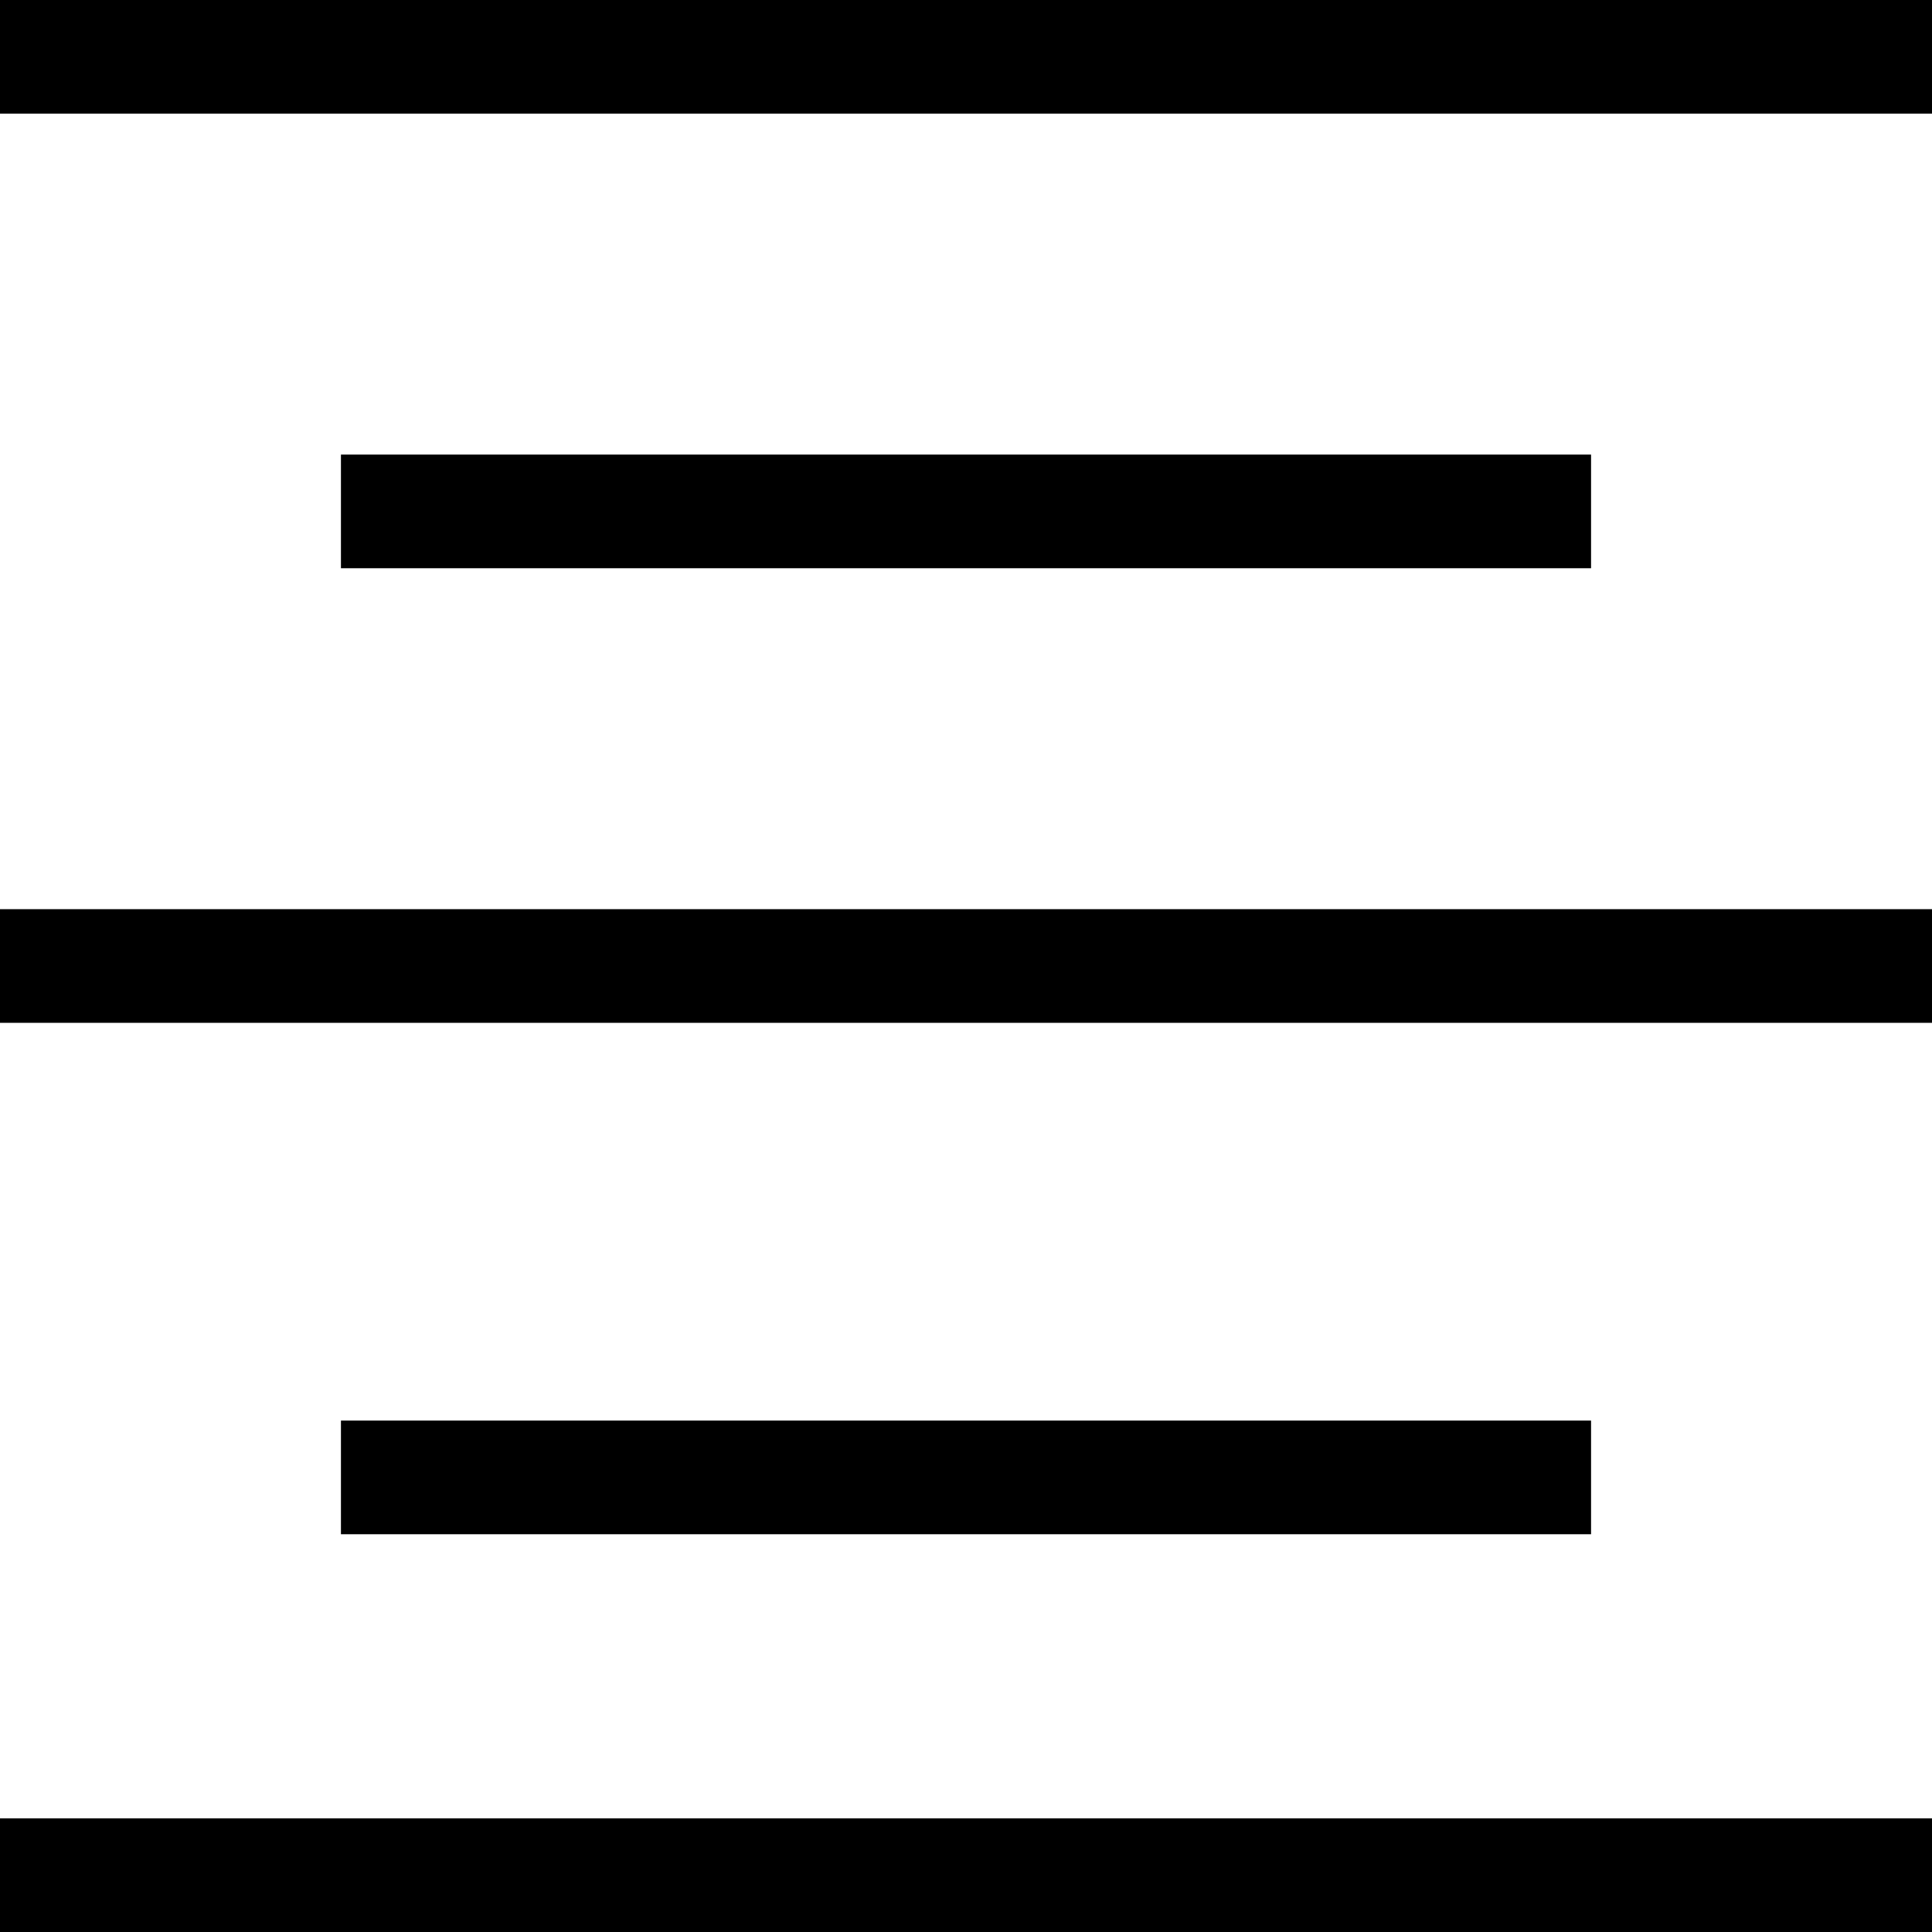 <svg width="17" height="17" viewBox="0 0 17 17" fill="none" xmlns="http://www.w3.org/2000/svg">
<line y1="0.5" x2="17" y2="0.5" stroke="black"/>
<line x1="3" y1="4.5" x2="14" y2="4.5" stroke="black"/>
<line y1="8.5" x2="17" y2="8.5" stroke="black"/>
<path d="M3 13L14 13" stroke="black"/>
<line y1="16.5" x2="17" y2="16.5" stroke="black"/>
</svg>
